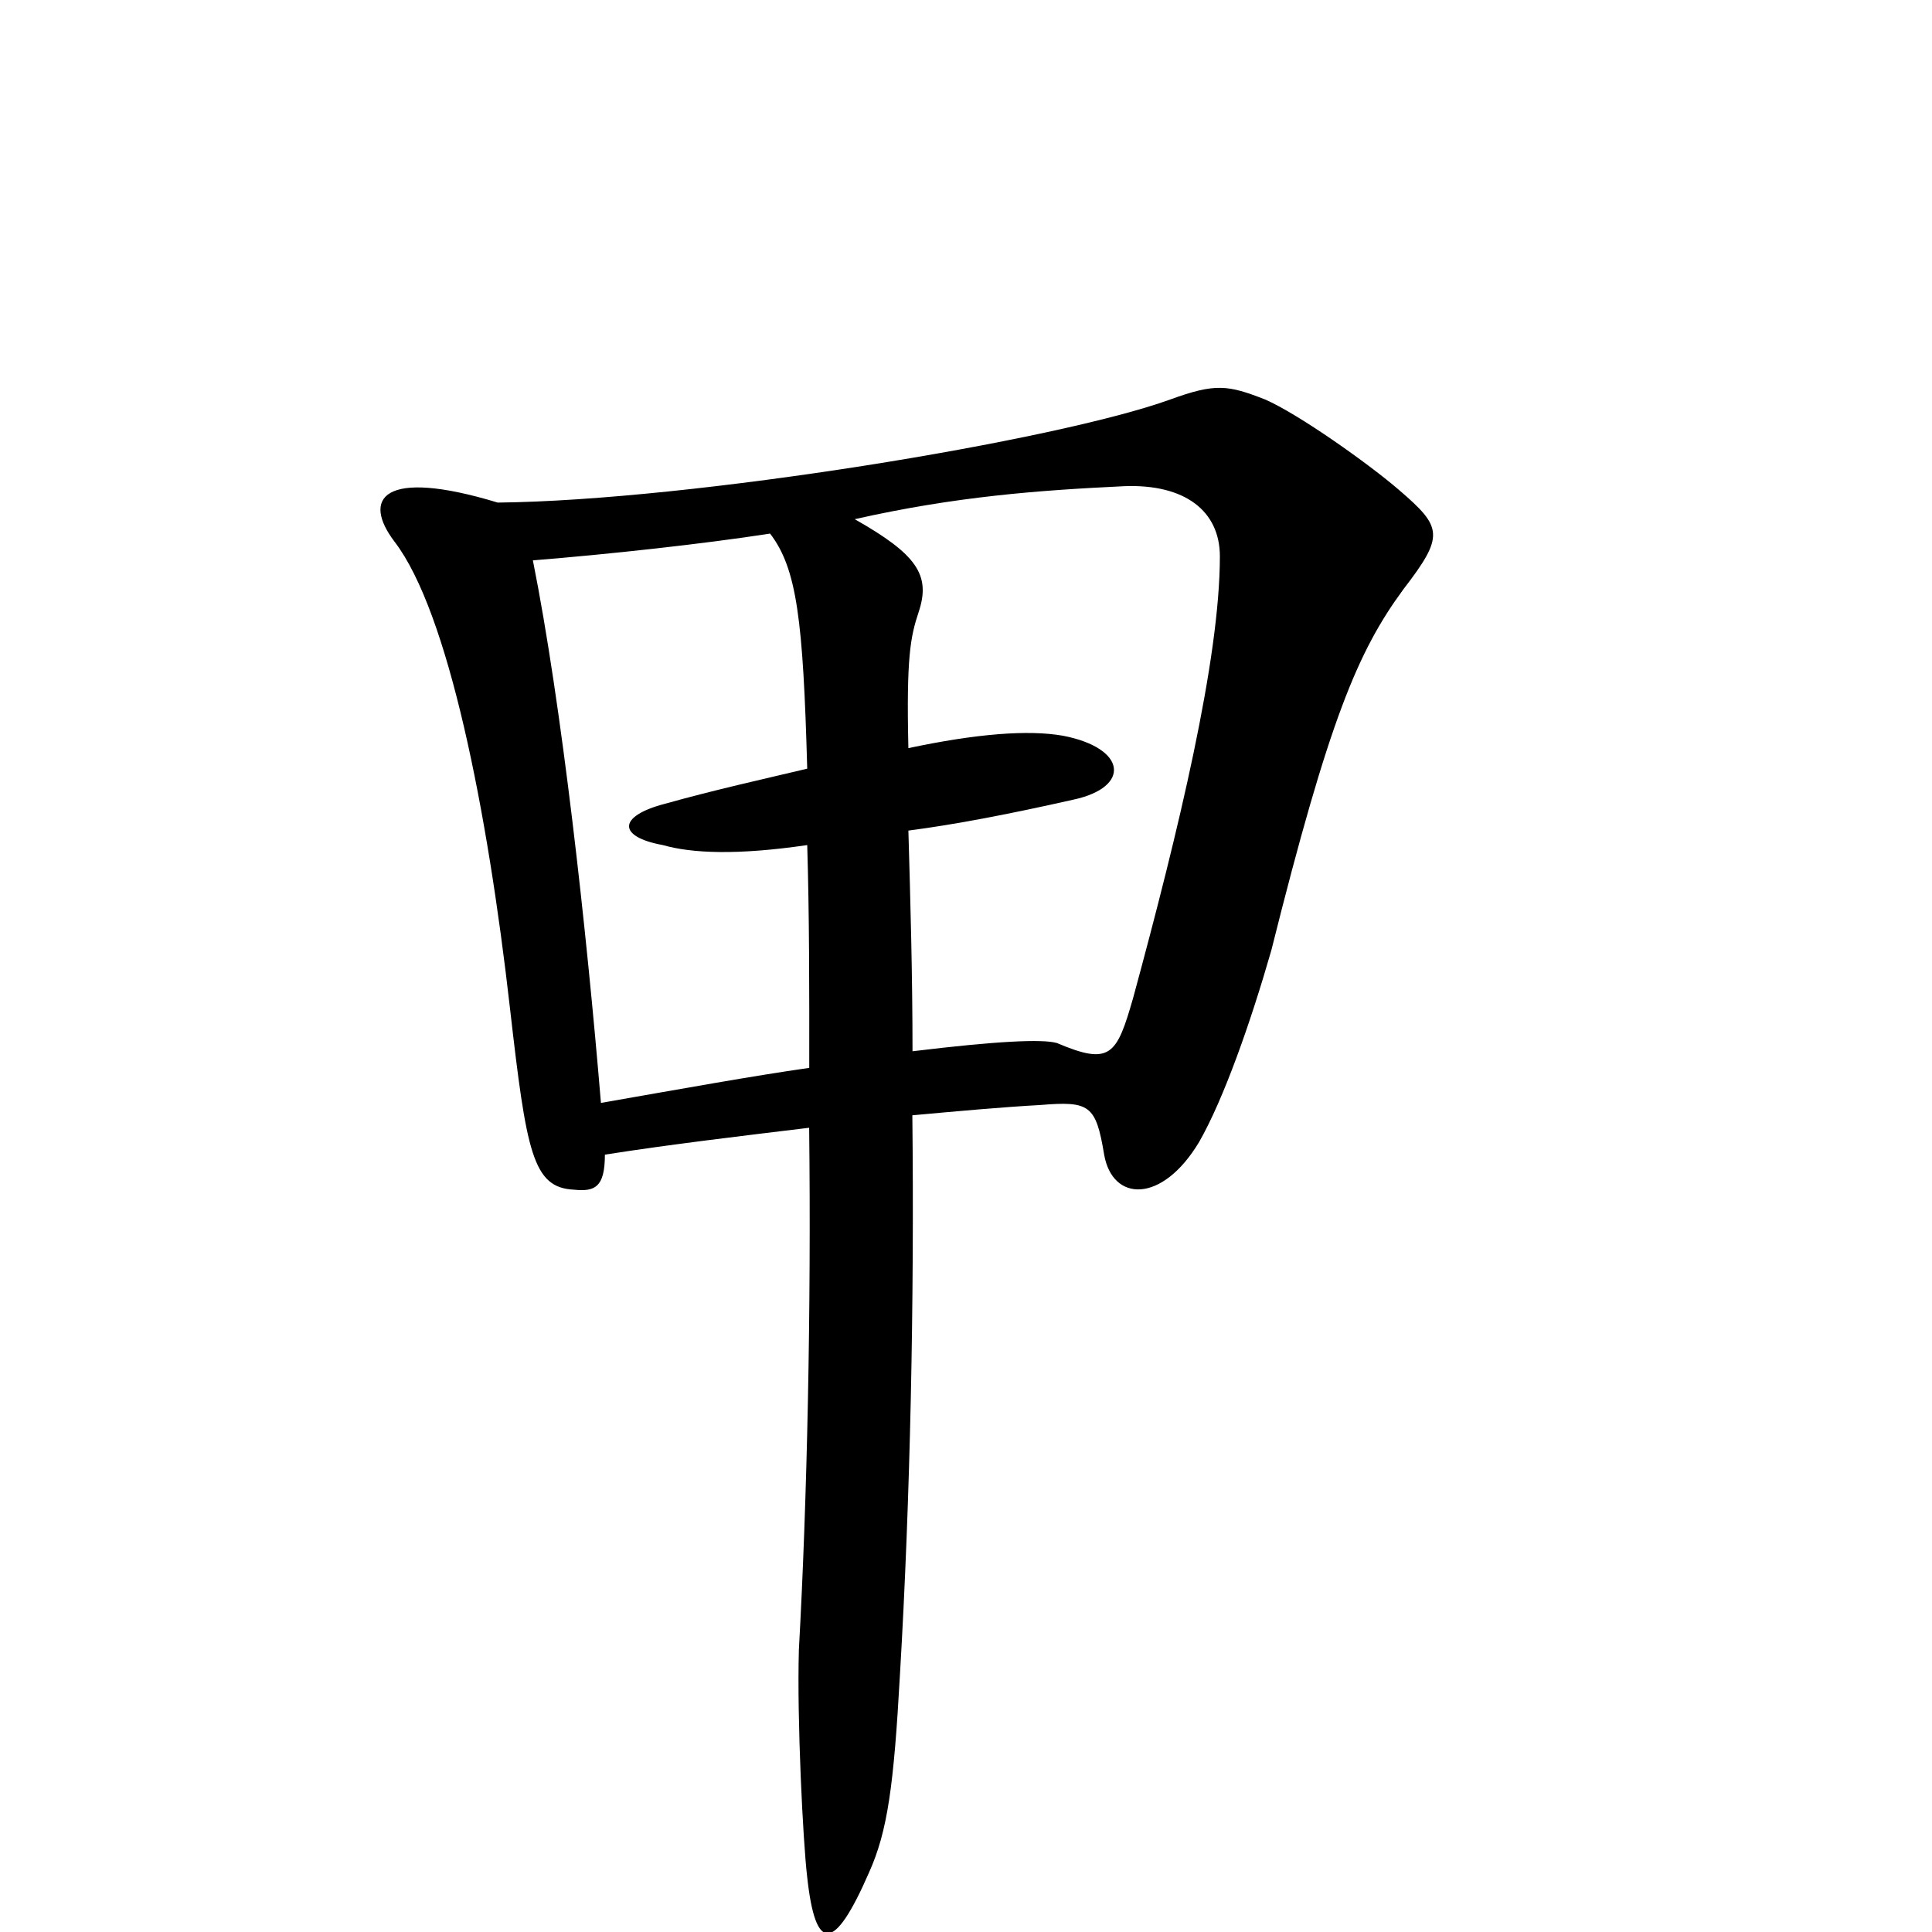 <?xml version="1.0" encoding="iso-8859-1"?>
<!-- Generator: Adobe Illustrator 22.1.0, SVG Export Plug-In . SVG Version: 6.00 Build 0)  -->
<svg version="1.1" id="Layer_1" xmlns="http://www.w3.org/2000/svg" xmlns:xlink="http://www.w3.org/1999/xlink" x="0px" y="0px"
	 viewBox="0 0 22 22" style="enable-background:new 0 0 22 22;" xml:space="preserve">
<g>
	<path d="M14.477,10.821c-0.236,0.822-0.541,1.691-0.823,2.184c-0.423,0.705-0.987,0.682-1.081,0.142
		c-0.094-0.564-0.164-0.611-0.728-0.564c-0.423,0.023-0.94,0.07-1.456,0.117c0.023,2.115-0.023,4.369-0.141,6.366
		c-0.07,1.269-0.141,1.786-0.352,2.256c-0.4,0.917-0.611,0.917-0.705,0.047c-0.047-0.399-0.117-1.785-0.094-2.584
		c0.094-1.691,0.141-3.875,0.117-5.943c-0.775,0.094-1.574,0.188-2.326,0.306c0,0.376-0.117,0.423-0.353,0.399
		c-0.469-0.023-0.54-0.423-0.728-2.067C5.551,9.224,5.105,6.969,4.494,6.17C4.118,5.677,4.353,5.324,5.668,5.723
		c2.208-0.023,6.366-0.705,7.658-1.174c0.516-0.188,0.657-0.165,1.08,0c0.377,0.164,1.175,0.728,1.528,1.033
		C16.427,6.006,16.45,6.1,15.981,6.71C15.463,7.415,15.135,8.19,14.477,10.821z M9.192,9.623c-0.799,0.117-1.316,0.094-1.644,0
		C7.031,9.529,7.031,9.294,7.571,9.153c0.587-0.164,1.127-0.282,1.621-0.4C9.145,7.063,9.075,6.475,8.769,6.076
		C8.017,6.193,6.937,6.311,6.068,6.381c0.329,1.644,0.611,4.205,0.775,6.178c0.939-0.164,1.715-0.305,2.372-0.399
		C9.216,11.268,9.216,10.421,9.192,9.623z M12.809,5.536c-0.986,0.047-1.926,0.117-3.076,0.376c0.705,0.4,0.869,0.634,0.728,1.057
		c-0.094,0.282-0.141,0.517-0.117,1.55c0.775-0.164,1.362-0.211,1.761-0.141c0.728,0.141,0.775,0.587,0.117,0.728
		c-0.728,0.164-1.339,0.282-1.878,0.352c0.023,0.799,0.047,1.644,0.047,2.513c0.963-0.117,1.479-0.141,1.644-0.094
		c0.61,0.259,0.681,0.141,0.869-0.516c0.517-1.903,0.987-3.852,0.987-5.027C13.89,5.817,13.491,5.512,12.809,5.536z"/>
</g>
</svg>
